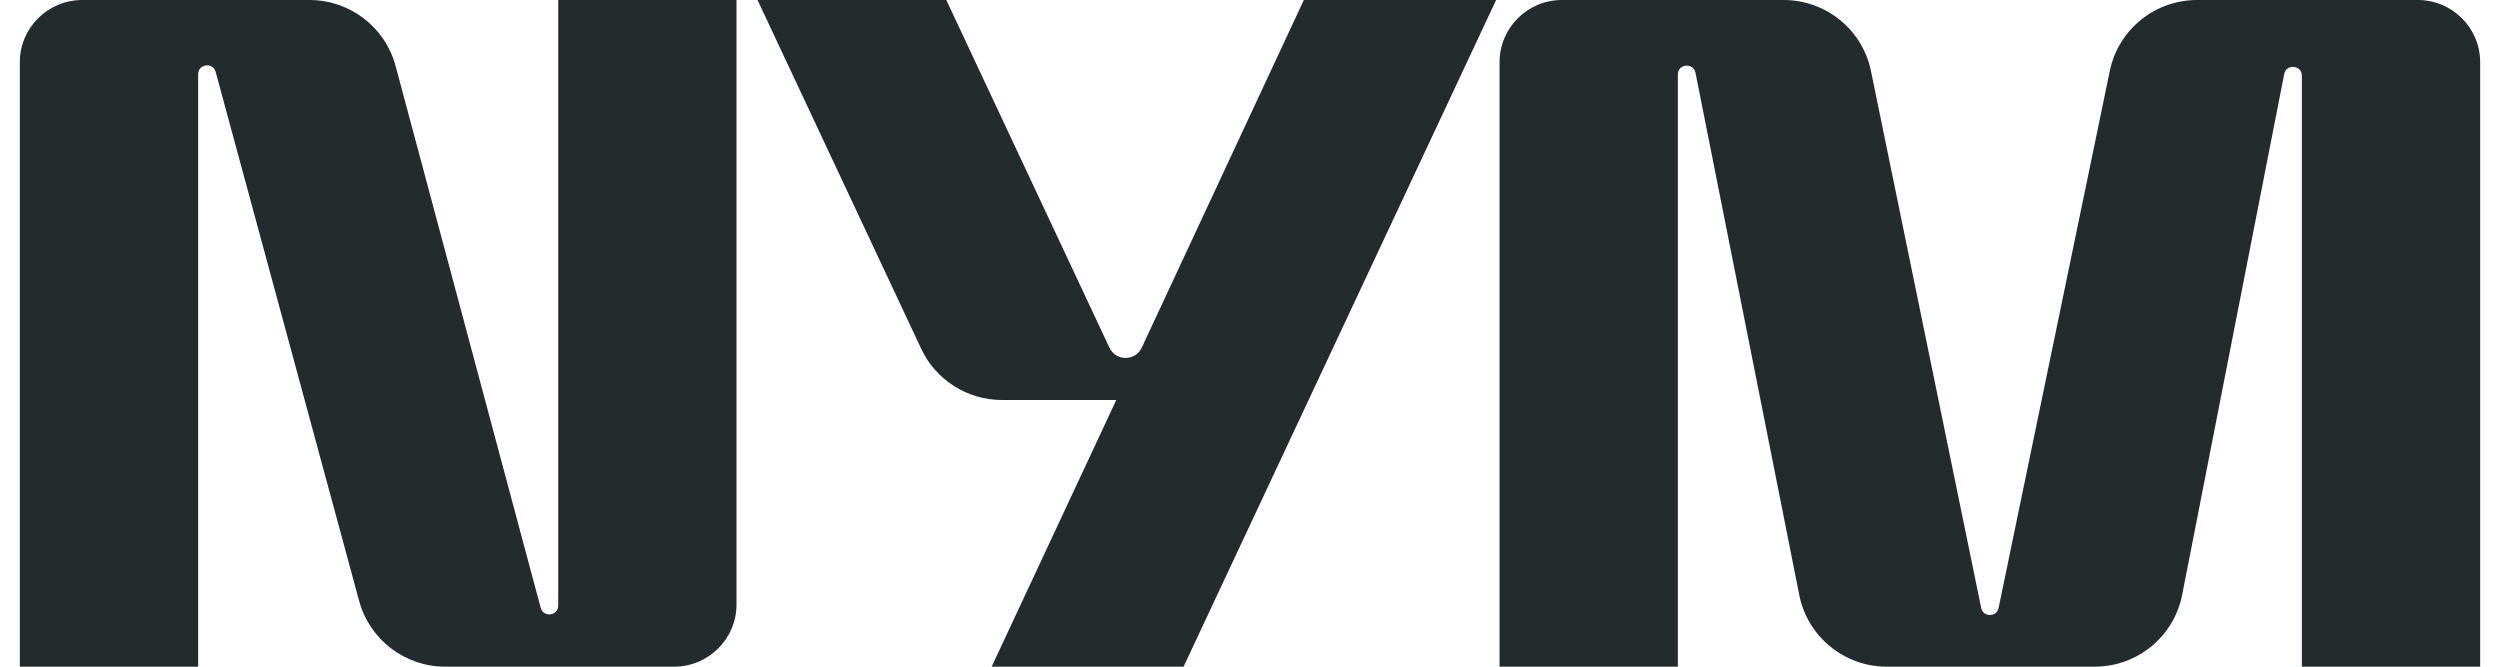 <svg width="90" height="24" viewBox="0 0 90 24" fill="none" xmlns="http://www.w3.org/2000/svg">
<path d="M0.714 2.24C0.714 1.003 1.72 0 2.961 0H11.14C12.594 0 13.866 0.974 14.241 2.374L19.465 21.881C19.562 22.243 20.096 22.173 20.096 21.799V0H26.514V21.76C26.514 22.997 25.509 24 24.268 24H16.028C14.579 24 13.309 23.031 12.93 21.636L7.764 2.589C7.666 2.228 7.133 2.299 7.133 2.673V24H0.714V2.24Z" fill="#242B2D"/>
<path d="M56.23 2.45228e-05C54.989 2.52007e-05 53.984 1.003 53.984 2.24V24H60.402V2.682C60.402 2.295 60.963 2.241 61.038 2.62L64.774 21.422C65.072 22.92 66.391 24 67.922 24L75.409 24C76.944 24 78.264 22.916 78.558 21.413L82.231 2.667C82.306 2.286 82.867 2.341 82.867 2.728V24H89.286V2.24C89.286 1.003 88.28 2.5199e-05 87.039 2.45188e-05L79.096 2.01644e-05C77.573 1.93299e-05 76.26 1.066 75.953 2.553L71.95 21.884C71.88 22.225 71.392 22.225 71.322 21.884L67.355 2.558C67.049 1.069 65.735 1.93293e-05 64.211 2.01623e-05L56.23 2.45228e-05Z" fill="#242B2D"/>
<path d="M27.271 9.04583e-05H34.067L39.94 12.517C40.171 13.009 40.873 13.008 41.103 12.515L46.938 9.04583e-05H53.86L42.609 24H35.7L40.186 14.4H36.071C34.825 14.4 33.692 13.681 33.164 12.556L27.271 9.04583e-05Z" fill="#242B2D"/>
</svg>
